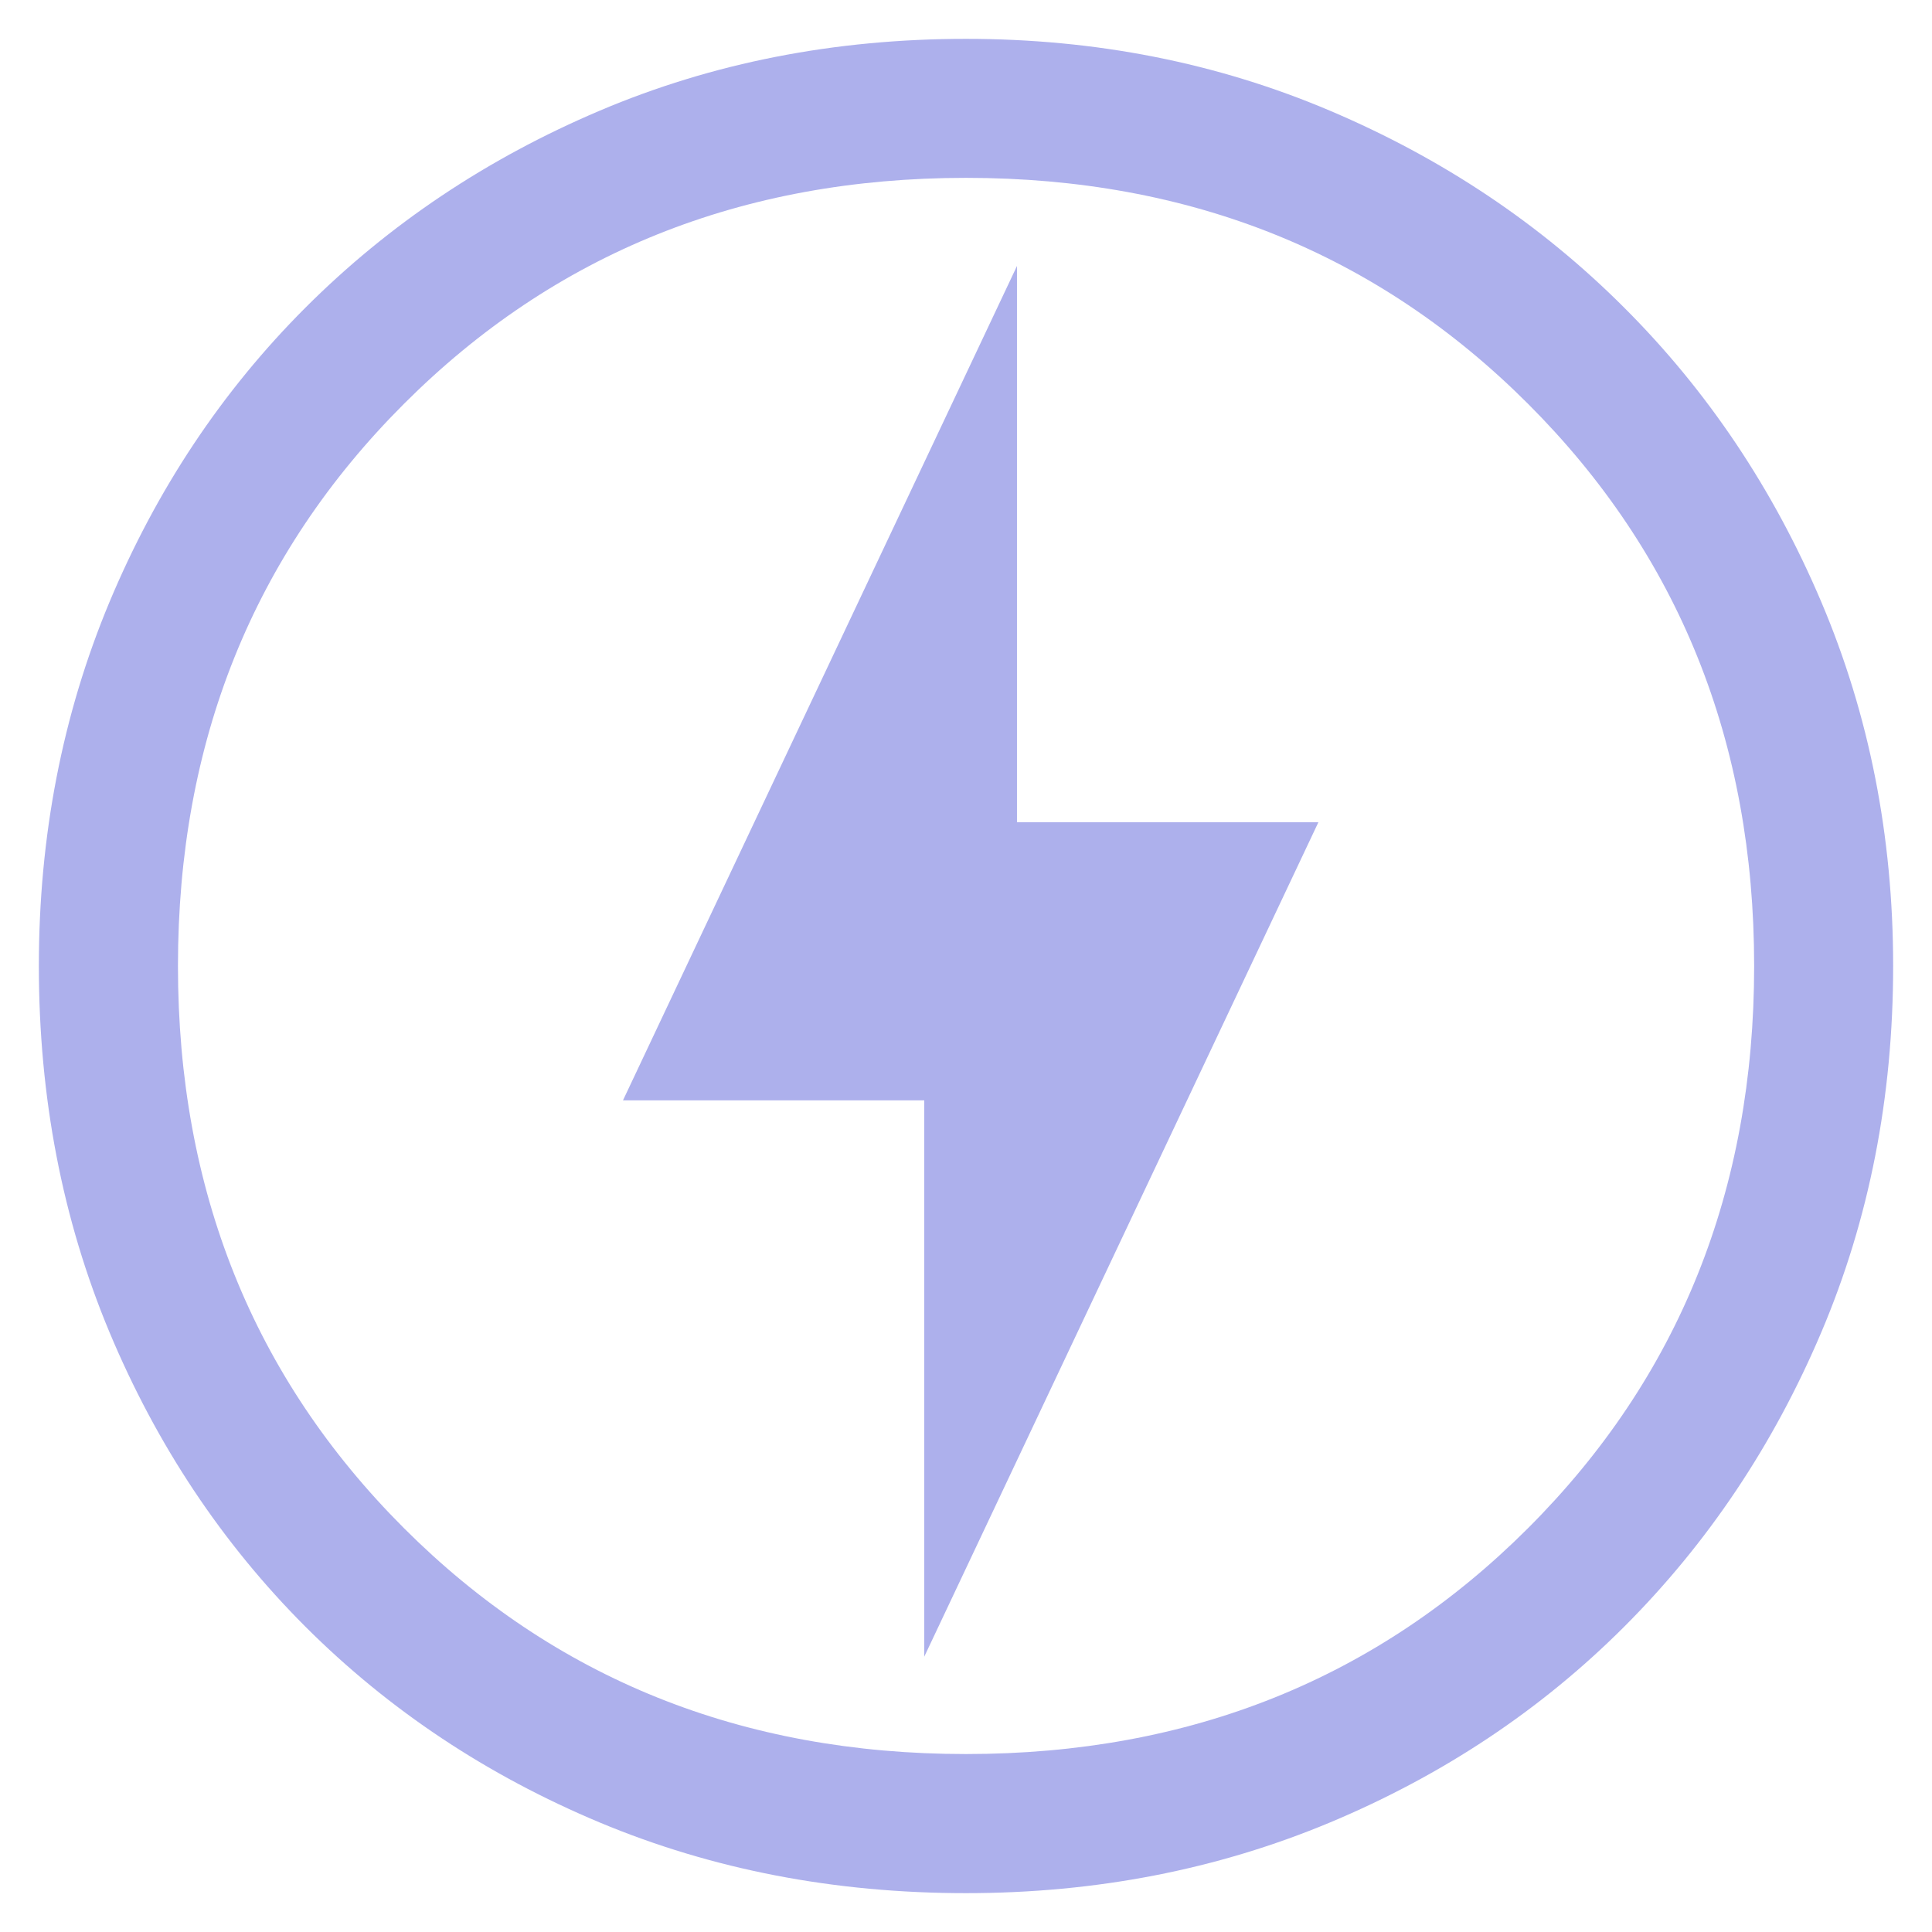<svg width="18" height="18" viewBox="0 0 18 18" fill="none" xmlns="http://www.w3.org/2000/svg">
<path d="M8.611 15.435L12.283 7.661H9.475V2.478L5.804 10.252H8.611V15.435ZM9 17.638C7.776 17.638 6.639 17.419 5.588 16.98C4.537 16.54 3.623 15.932 2.845 15.155C2.068 14.377 1.46 13.463 1.02 12.412C0.581 11.361 0.362 10.224 0.362 9C0.362 7.791 0.581 6.66 1.02 5.609C1.46 4.558 2.068 3.644 2.845 2.867C3.623 2.089 4.537 1.477 5.588 1.031C6.639 0.585 7.776 0.362 9 0.362C10.209 0.362 11.339 0.585 12.39 1.031C13.441 1.477 14.356 2.089 15.133 2.867C15.911 3.644 16.523 4.558 16.969 5.609C17.415 6.66 17.638 7.791 17.638 9C17.638 10.224 17.415 11.361 16.969 12.412C16.523 13.463 15.911 14.377 15.133 15.155C14.356 15.932 13.441 16.54 12.39 16.98C11.339 17.419 10.209 17.638 9 17.638ZM9 16.342C11.088 16.342 12.833 15.64 14.237 14.237C15.641 12.833 16.343 11.088 16.343 9C16.343 6.912 15.641 5.167 14.237 3.763C12.833 2.359 11.088 1.657 9 1.657C6.912 1.657 5.167 2.359 3.763 3.763C2.359 5.167 1.658 6.912 1.658 9C1.658 11.088 2.359 12.833 3.763 14.237C5.167 15.64 6.912 16.342 9 16.342Z" fill="#ADB0EC"/>
</svg>
